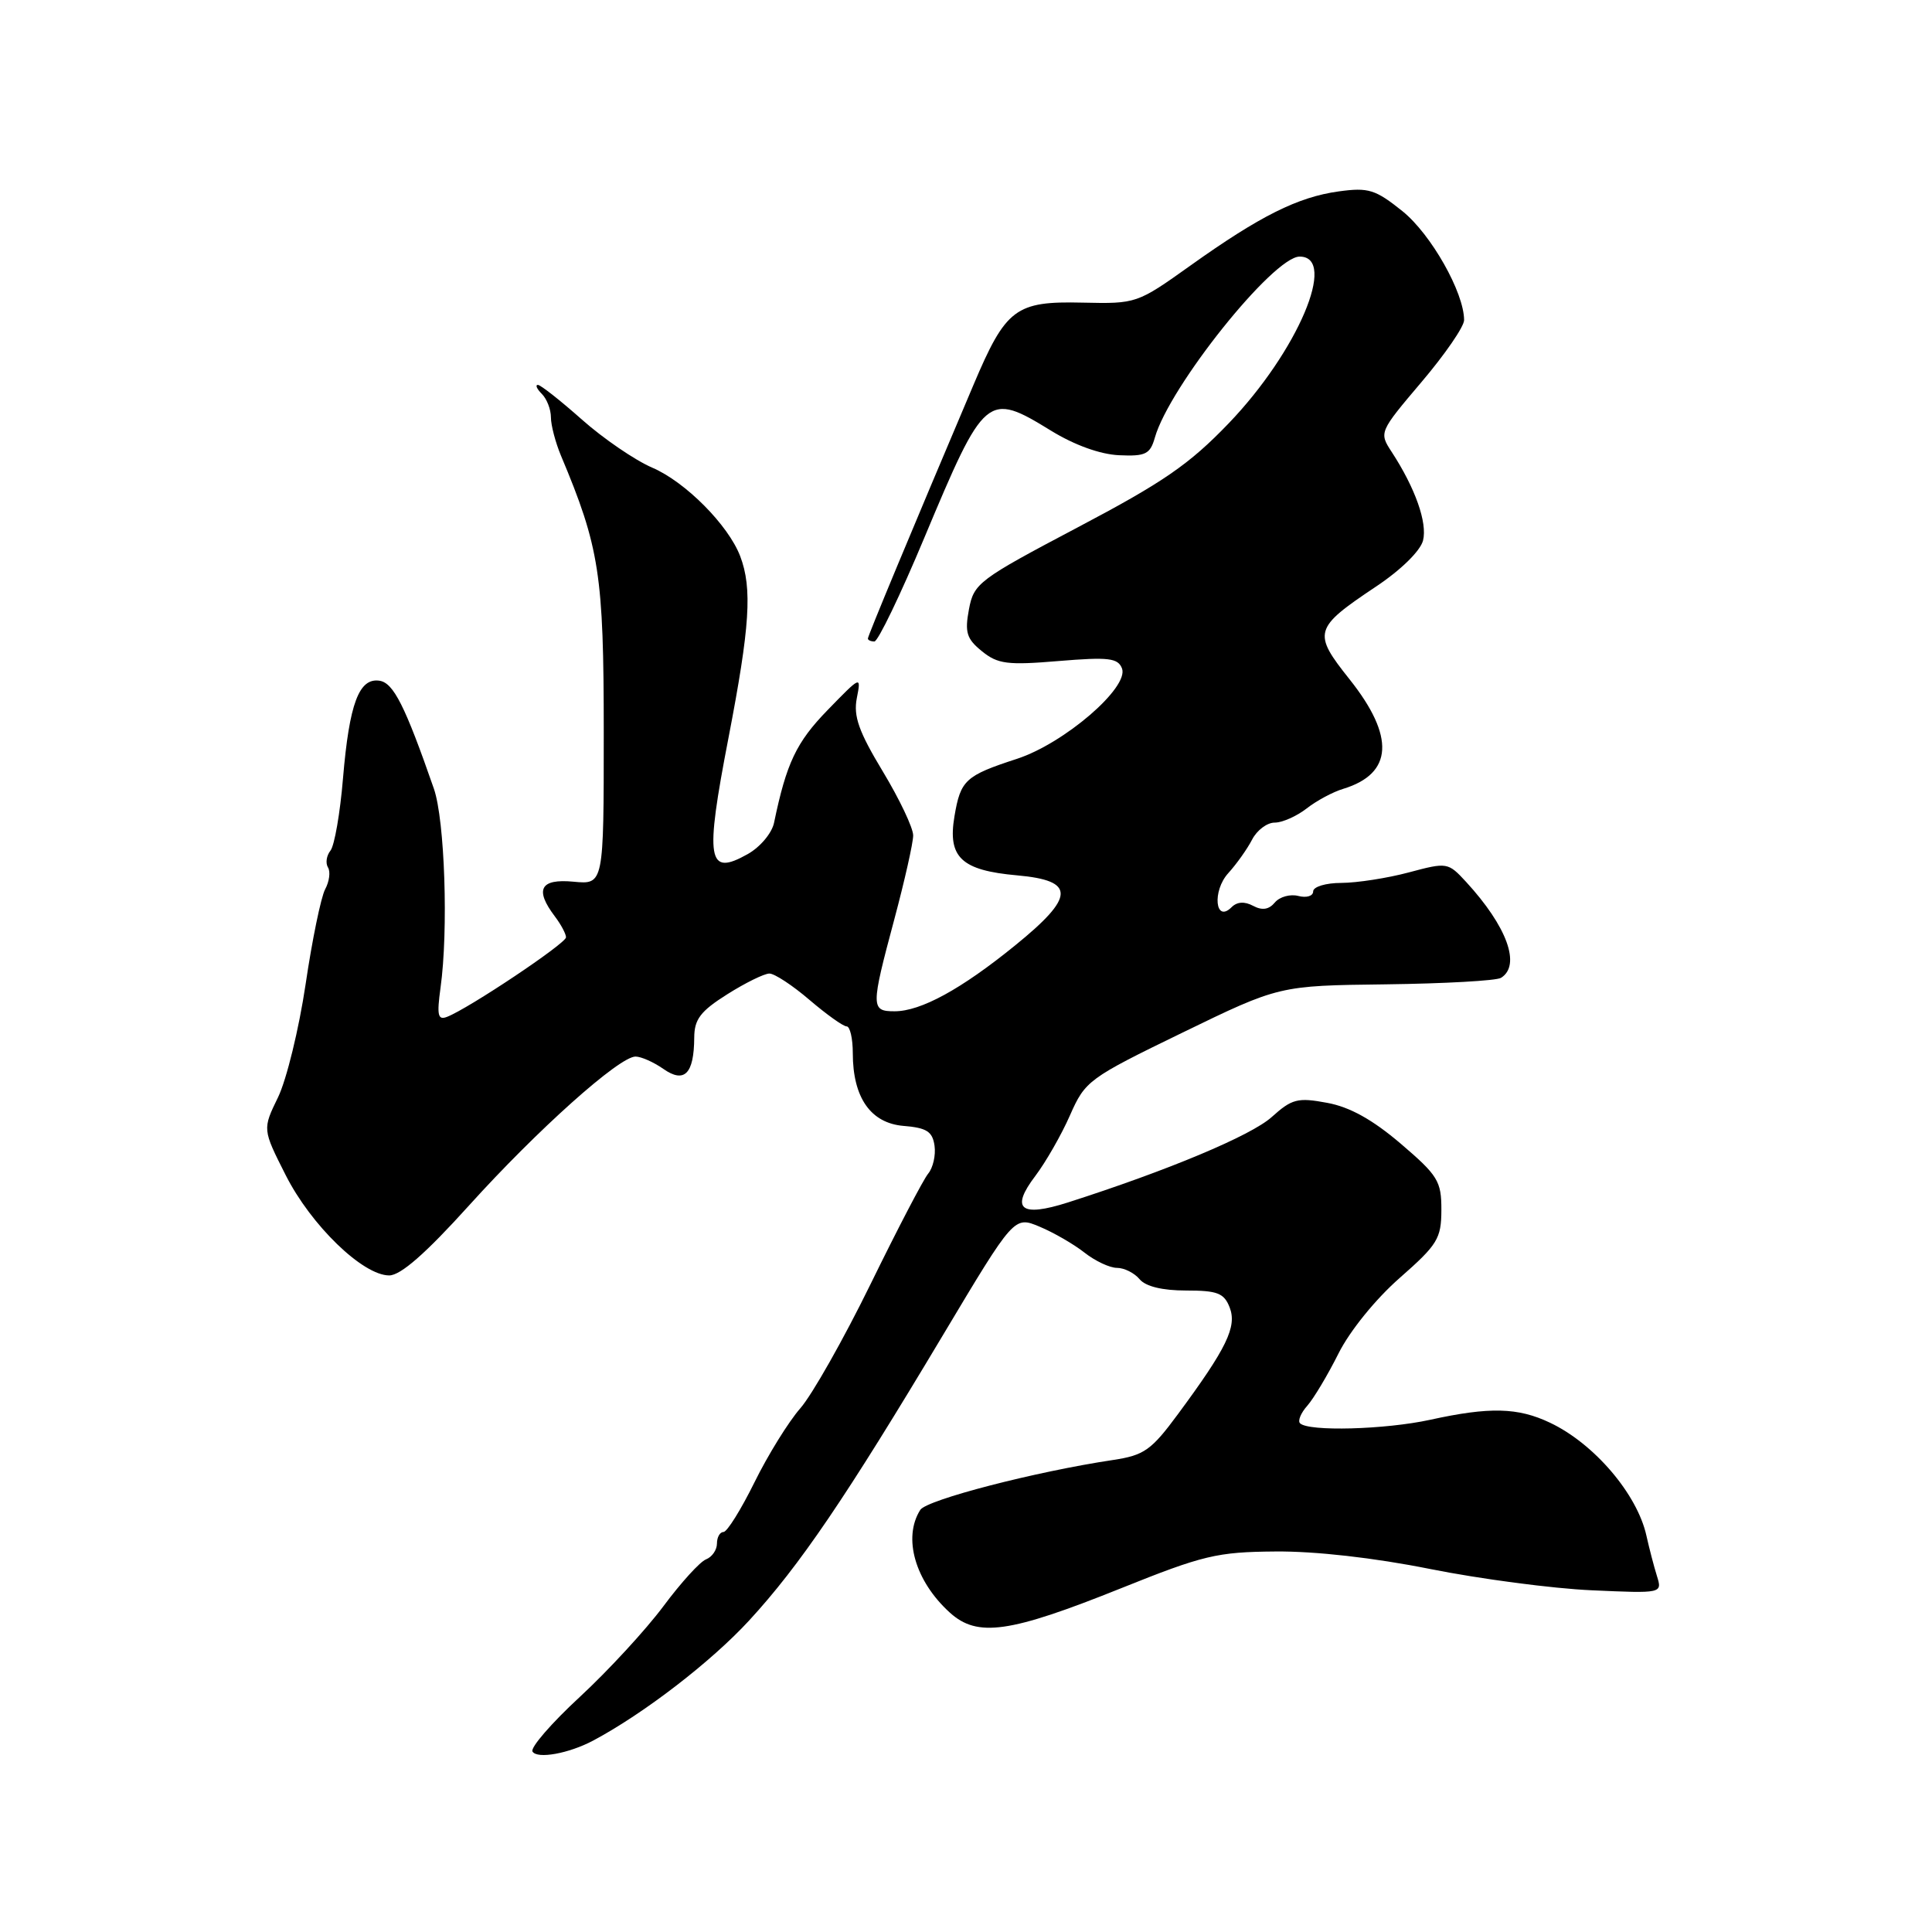 <?xml version="1.0" encoding="UTF-8" standalone="no"?>
<!DOCTYPE svg PUBLIC "-//W3C//DTD SVG 1.1//EN" "http://www.w3.org/Graphics/SVG/1.1/DTD/svg11.dtd" >
<svg xmlns="http://www.w3.org/2000/svg" xmlns:xlink="http://www.w3.org/1999/xlink" version="1.1" viewBox="0 0 256 256">
 <g >
 <path fill="currentColor"
d=" M 78.61 230.63 C 85.34 227.04 94.23 220.19 99.25 214.74 C 105.95 207.46 112.06 198.47 125.00 176.82 C 134.38 161.13 134.38 161.13 137.75 162.54 C 139.60 163.31 142.28 164.86 143.69 165.97 C 145.11 167.09 147.05 168.00 148.01 168.00 C 148.97 168.00 150.32 168.68 151.00 169.50 C 151.80 170.46 154.01 171.00 157.15 171.00 C 161.32 171.00 162.20 171.34 162.94 173.25 C 163.92 175.80 162.55 178.63 156.10 187.36 C 152.56 192.16 151.61 192.83 147.52 193.45 C 137.22 194.99 122.79 198.73 121.94 200.07 C 119.60 203.76 121.26 209.51 125.86 213.68 C 129.52 216.99 133.74 216.39 148.50 210.47 C 159.42 206.08 161.26 205.64 169.00 205.58 C 174.26 205.53 182.07 206.41 189.50 207.90 C 196.10 209.22 205.72 210.49 210.89 210.72 C 220.27 211.14 220.27 211.14 219.55 208.82 C 219.15 207.54 218.53 205.15 218.16 203.49 C 216.95 197.99 211.24 191.29 205.39 188.52 C 201.13 186.49 197.38 186.40 189.50 188.13 C 183.54 189.43 173.37 189.71 172.26 188.59 C 171.94 188.27 172.37 187.22 173.23 186.26 C 174.08 185.29 175.94 182.18 177.36 179.34 C 178.85 176.36 182.28 172.13 185.46 169.34 C 190.48 164.93 190.98 164.13 190.99 160.33 C 191.00 156.51 190.54 155.76 185.60 151.54 C 181.87 148.36 178.86 146.68 175.85 146.13 C 171.94 145.40 171.19 145.60 168.50 148.02 C 165.78 150.47 154.73 155.10 141.51 159.33 C 135.22 161.34 133.84 160.21 137.20 155.80 C 138.57 153.98 140.64 150.38 141.78 147.78 C 143.80 143.20 144.23 142.88 156.68 136.83 C 169.50 130.60 169.50 130.60 183.64 130.43 C 191.41 130.33 198.28 129.95 198.89 129.57 C 201.57 127.91 199.70 122.77 194.27 116.86 C 191.87 114.26 191.76 114.24 186.67 115.60 C 183.83 116.36 179.81 116.98 177.75 116.99 C 175.66 116.99 174.00 117.50 174.00 118.12 C 174.00 118.73 173.12 119.00 172.04 118.72 C 170.96 118.44 169.56 118.83 168.93 119.58 C 168.14 120.53 167.25 120.67 166.05 120.03 C 164.91 119.42 163.92 119.48 163.19 120.21 C 161.02 122.38 160.60 118.06 162.75 115.70 C 163.85 114.49 165.27 112.49 165.91 111.25 C 166.55 110.01 167.89 109.00 168.90 109.00 C 169.91 109.00 171.80 108.16 173.12 107.14 C 174.43 106.11 176.62 104.93 178.00 104.52 C 184.58 102.51 184.86 97.60 178.83 90.02 C 173.90 83.83 174.06 83.25 182.32 77.73 C 185.63 75.53 188.21 72.99 188.56 71.62 C 189.15 69.26 187.53 64.68 184.41 59.89 C 182.72 57.30 182.74 57.25 188.35 50.63 C 191.46 46.97 194.00 43.28 194.00 42.42 C 194.00 38.77 189.62 31.03 185.83 27.98 C 182.25 25.11 181.33 24.82 177.40 25.36 C 171.98 26.10 166.94 28.62 157.72 35.20 C 150.68 40.22 150.57 40.26 143.46 40.10 C 134.56 39.89 133.29 40.85 128.99 51.00 C 120.62 70.74 115.00 84.25 115.00 84.61 C 115.00 84.82 115.39 85.00 115.86 85.00 C 116.34 85.00 119.32 78.81 122.48 71.25 C 130.48 52.15 130.81 51.87 139.27 57.07 C 142.38 58.98 145.79 60.21 148.29 60.32 C 151.79 60.48 152.40 60.18 153.02 58.00 C 154.93 51.24 168.72 34.00 172.21 34.00 C 177.29 34.00 171.94 46.57 162.82 56.08 C 157.59 61.53 154.13 63.91 142.78 69.89 C 129.67 76.81 129.04 77.28 128.39 80.74 C 127.82 83.79 128.08 84.65 130.11 86.29 C 132.20 87.99 133.48 88.16 140.27 87.59 C 146.90 87.04 148.13 87.19 148.67 88.57 C 149.63 91.09 141.03 98.50 134.75 100.55 C 127.91 102.78 127.28 103.36 126.47 108.17 C 125.55 113.61 127.38 115.33 134.78 115.99 C 142.54 116.68 142.48 118.81 134.50 125.28 C 127.36 131.08 122.01 134.00 118.54 134.00 C 115.38 134.00 115.38 133.46 118.50 121.82 C 119.87 116.69 121.00 111.69 121.00 110.70 C 121.00 109.70 119.19 105.89 116.97 102.21 C 113.79 96.94 113.07 94.90 113.53 92.52 C 114.12 89.51 114.10 89.52 109.65 94.10 C 105.52 98.35 104.21 101.10 102.57 109.00 C 102.29 110.39 100.73 112.24 99.08 113.17 C 93.73 116.18 93.38 114.05 96.53 97.76 C 99.37 83.03 99.70 77.97 98.08 73.70 C 96.51 69.58 90.82 63.85 86.43 61.97 C 84.15 60.99 79.95 58.12 77.11 55.60 C 74.26 53.07 71.63 51.00 71.27 51.00 C 70.90 51.00 71.14 51.54 71.80 52.20 C 72.46 52.86 73.00 54.25 73.00 55.30 C 73.00 56.34 73.60 58.62 74.32 60.35 C 79.44 72.53 80.00 76.15 80.00 97.04 C 80.00 117.21 80.00 117.21 76.00 116.83 C 71.58 116.41 70.81 117.85 73.53 121.44 C 74.34 122.51 75.00 123.75 75.00 124.20 C 75.00 125.01 62.07 133.65 59.23 134.74 C 58.02 135.21 57.87 134.53 58.37 130.90 C 59.43 123.31 58.94 108.67 57.49 104.50 C 53.67 93.51 52.14 90.49 50.29 90.20 C 47.57 89.79 46.29 93.21 45.45 103.12 C 45.07 107.73 44.32 112.04 43.79 112.71 C 43.26 113.37 43.11 114.37 43.46 114.94 C 43.81 115.50 43.64 116.81 43.08 117.84 C 42.53 118.88 41.36 124.55 40.49 130.45 C 39.61 136.34 37.97 143.07 36.84 145.40 C 34.78 149.63 34.78 149.63 37.85 155.70 C 41.20 162.34 48.07 169.00 51.57 169.00 C 53.08 169.00 56.40 166.10 62.14 159.74 C 71.20 149.71 82.05 140.00 84.21 140.00 C 84.95 140.00 86.60 140.73 87.89 141.63 C 90.68 143.59 91.96 142.31 91.99 137.50 C 92.00 135.06 92.81 133.99 96.36 131.75 C 98.75 130.24 101.27 129.00 101.95 129.00 C 102.63 129.00 105.02 130.57 107.27 132.50 C 109.52 134.42 111.73 136.00 112.18 136.00 C 112.63 136.00 113.00 137.60 113.00 139.55 C 113.00 145.44 115.37 148.83 119.74 149.19 C 122.79 149.44 123.56 149.93 123.83 151.81 C 124.01 153.07 123.63 154.74 122.99 155.51 C 122.35 156.28 118.92 162.86 115.36 170.14 C 111.80 177.41 107.61 184.82 106.05 186.60 C 104.49 188.38 101.75 192.80 99.97 196.42 C 98.18 200.04 96.34 203.00 95.86 203.00 C 95.39 203.00 95.00 203.69 95.00 204.53 C 95.00 205.37 94.35 206.31 93.56 206.62 C 92.76 206.92 90.22 209.72 87.90 212.84 C 85.58 215.95 80.61 221.35 76.84 224.84 C 73.07 228.32 70.24 231.59 70.56 232.09 C 71.19 233.11 75.38 232.35 78.61 230.63 Z "/>
</g>
</svg>